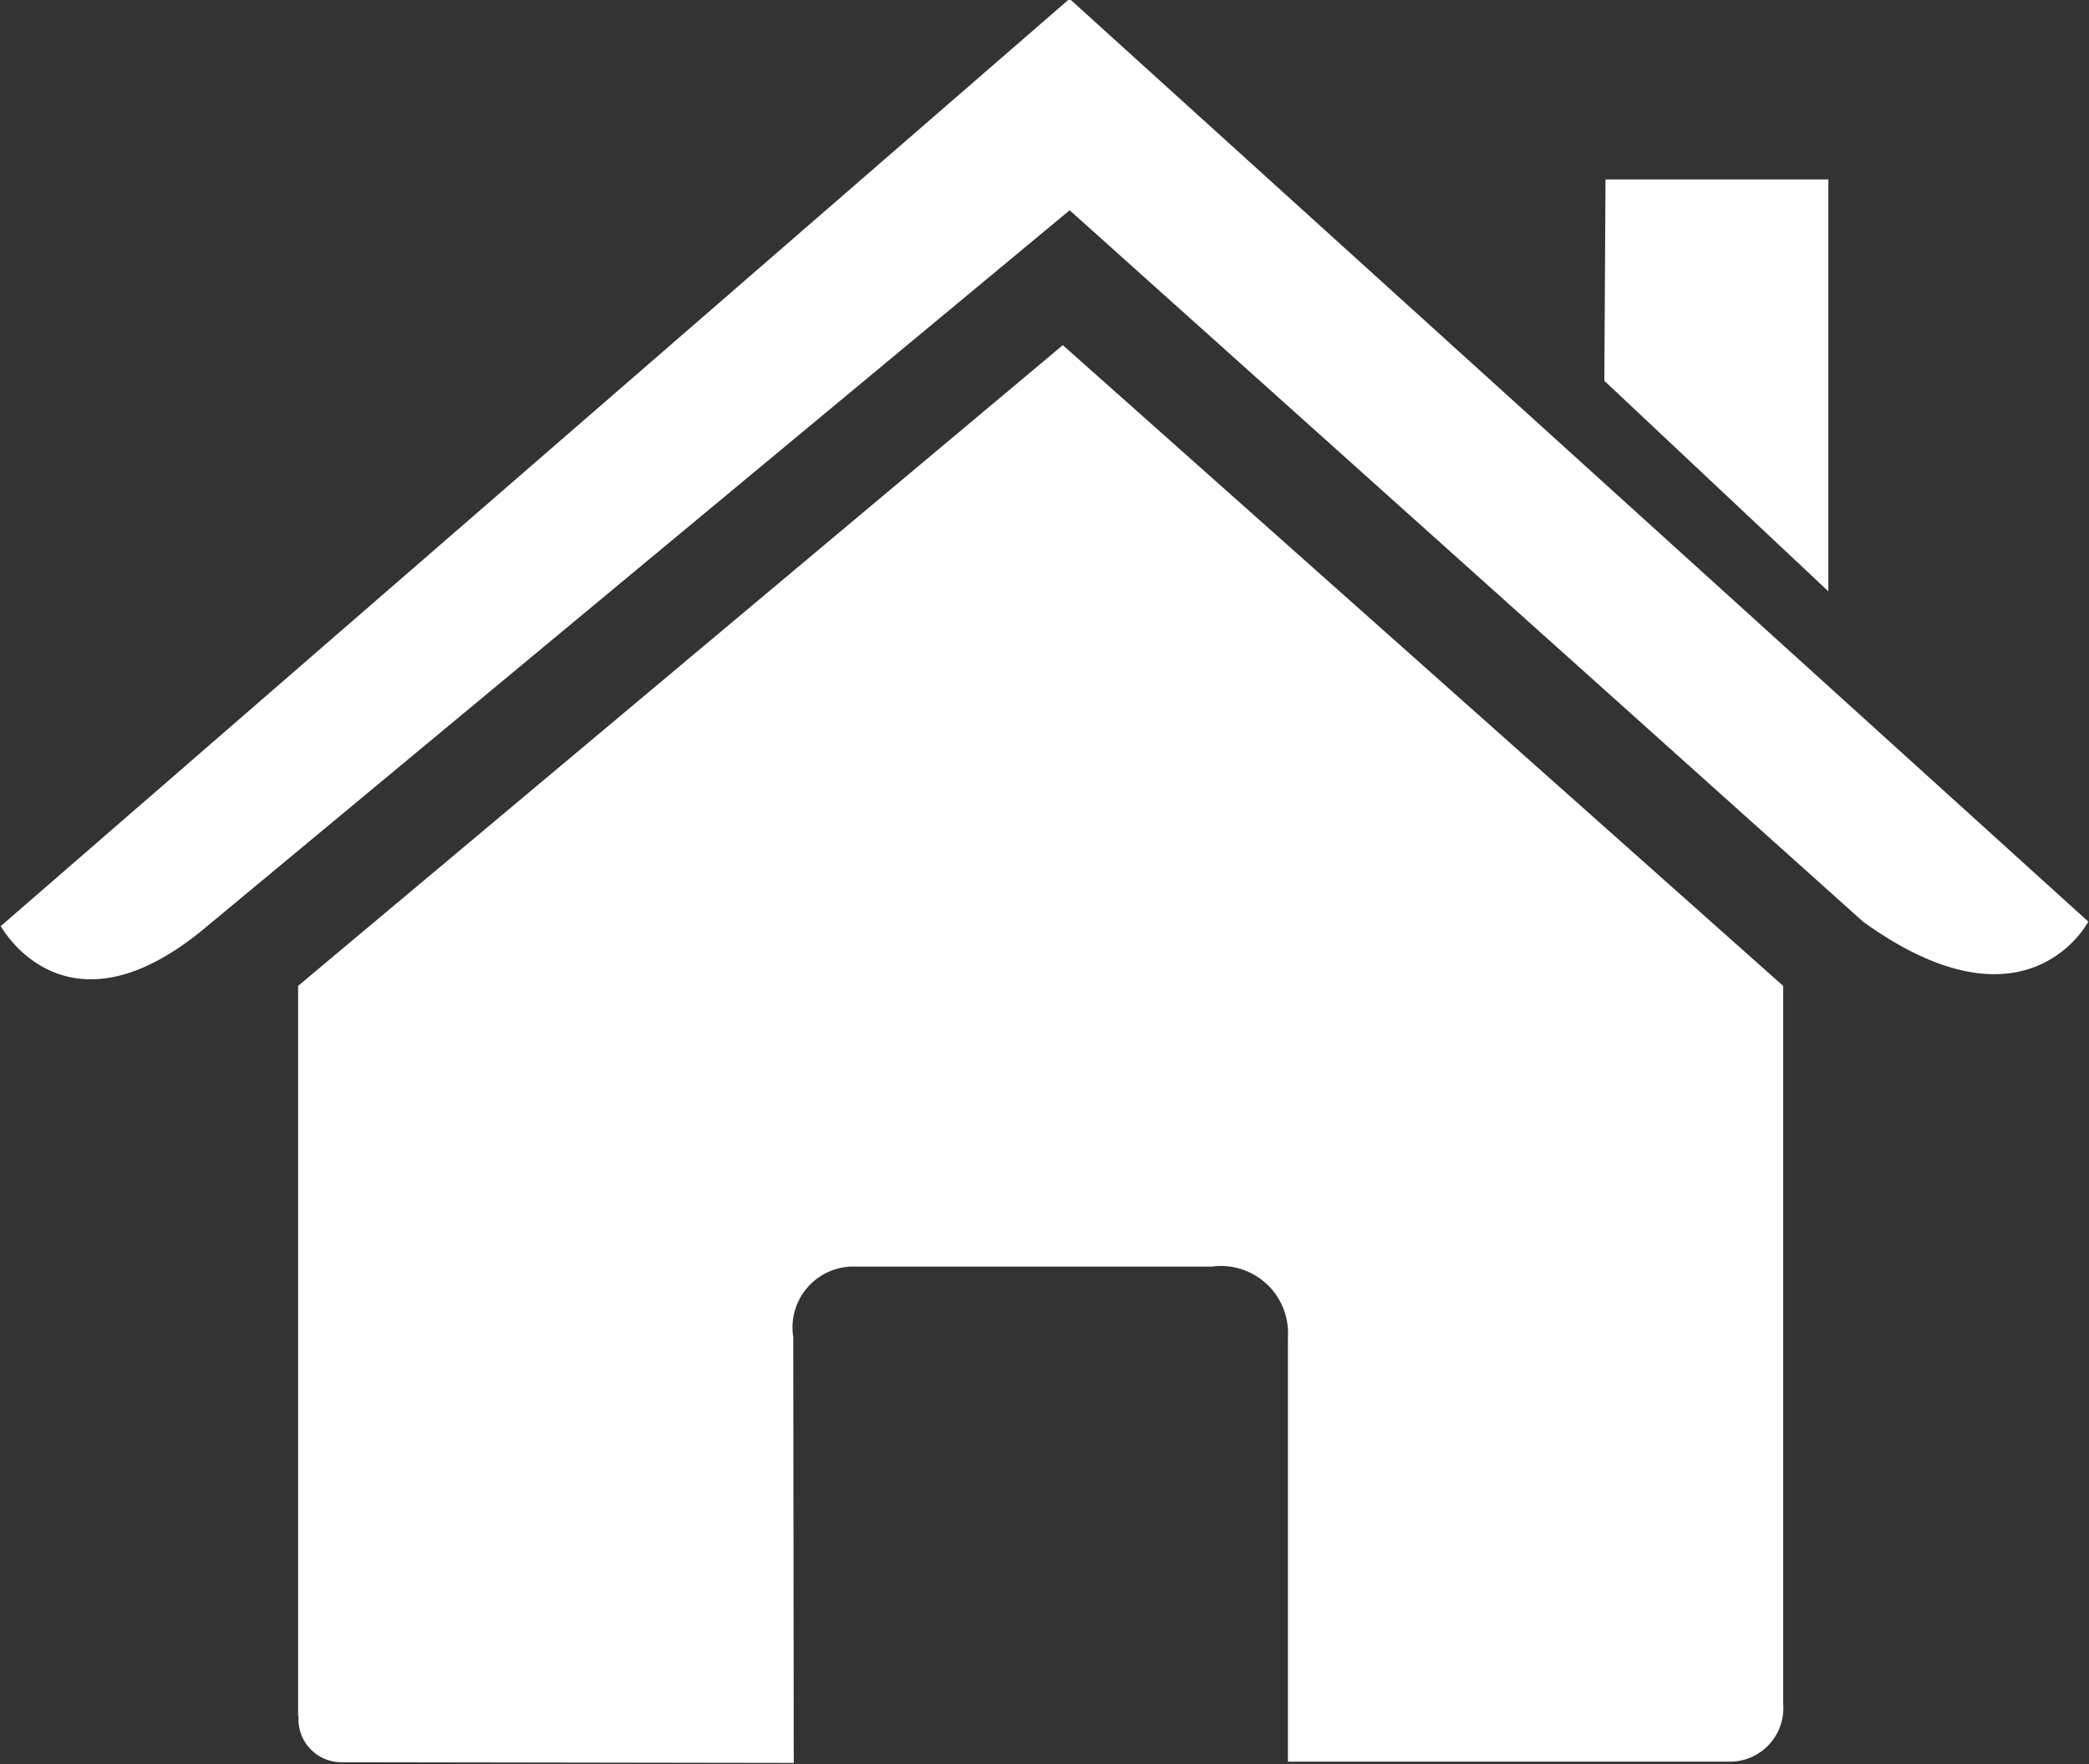 <svg xmlns="http://www.w3.org/2000/svg" width="21.094" height="17.812" viewBox="0 0 21.094 17.812">
  <rect x="0" y="0" width="21.094" height="17.812" fill="#333333" stroke="none"/>
  <defs>
    <style>
      .cls-1 {
        fill: #fff;
        fill-rule: evenodd;
      }
    </style>
  </defs>
  <path id="ic" class="cls-1" d="M41.015,152.515a0.434,0.434,0,0,0,.438.467l4.562,0.007-0.005-4.3a0.615,0.615,0,0,1,.617-0.712h3.611a0.678,0.678,0,0,1,.767.712l0,4.287h4.448a0.54,0.54,0,0,0,.553-0.582v-7.251l-7.274-6.47-7.722,6.47v7.373Zm-3.007-7.976s0.656,1.209,2.085,0l8.708-7.228,8.011,7.183c1.655,1.194,2.275,0,2.275,0L48.8,135.176ZM56.466,137H54.212L54.2,139.033l2.262,2.126V137Z" transform="translate(-38 -135.188)"/>
</svg>

